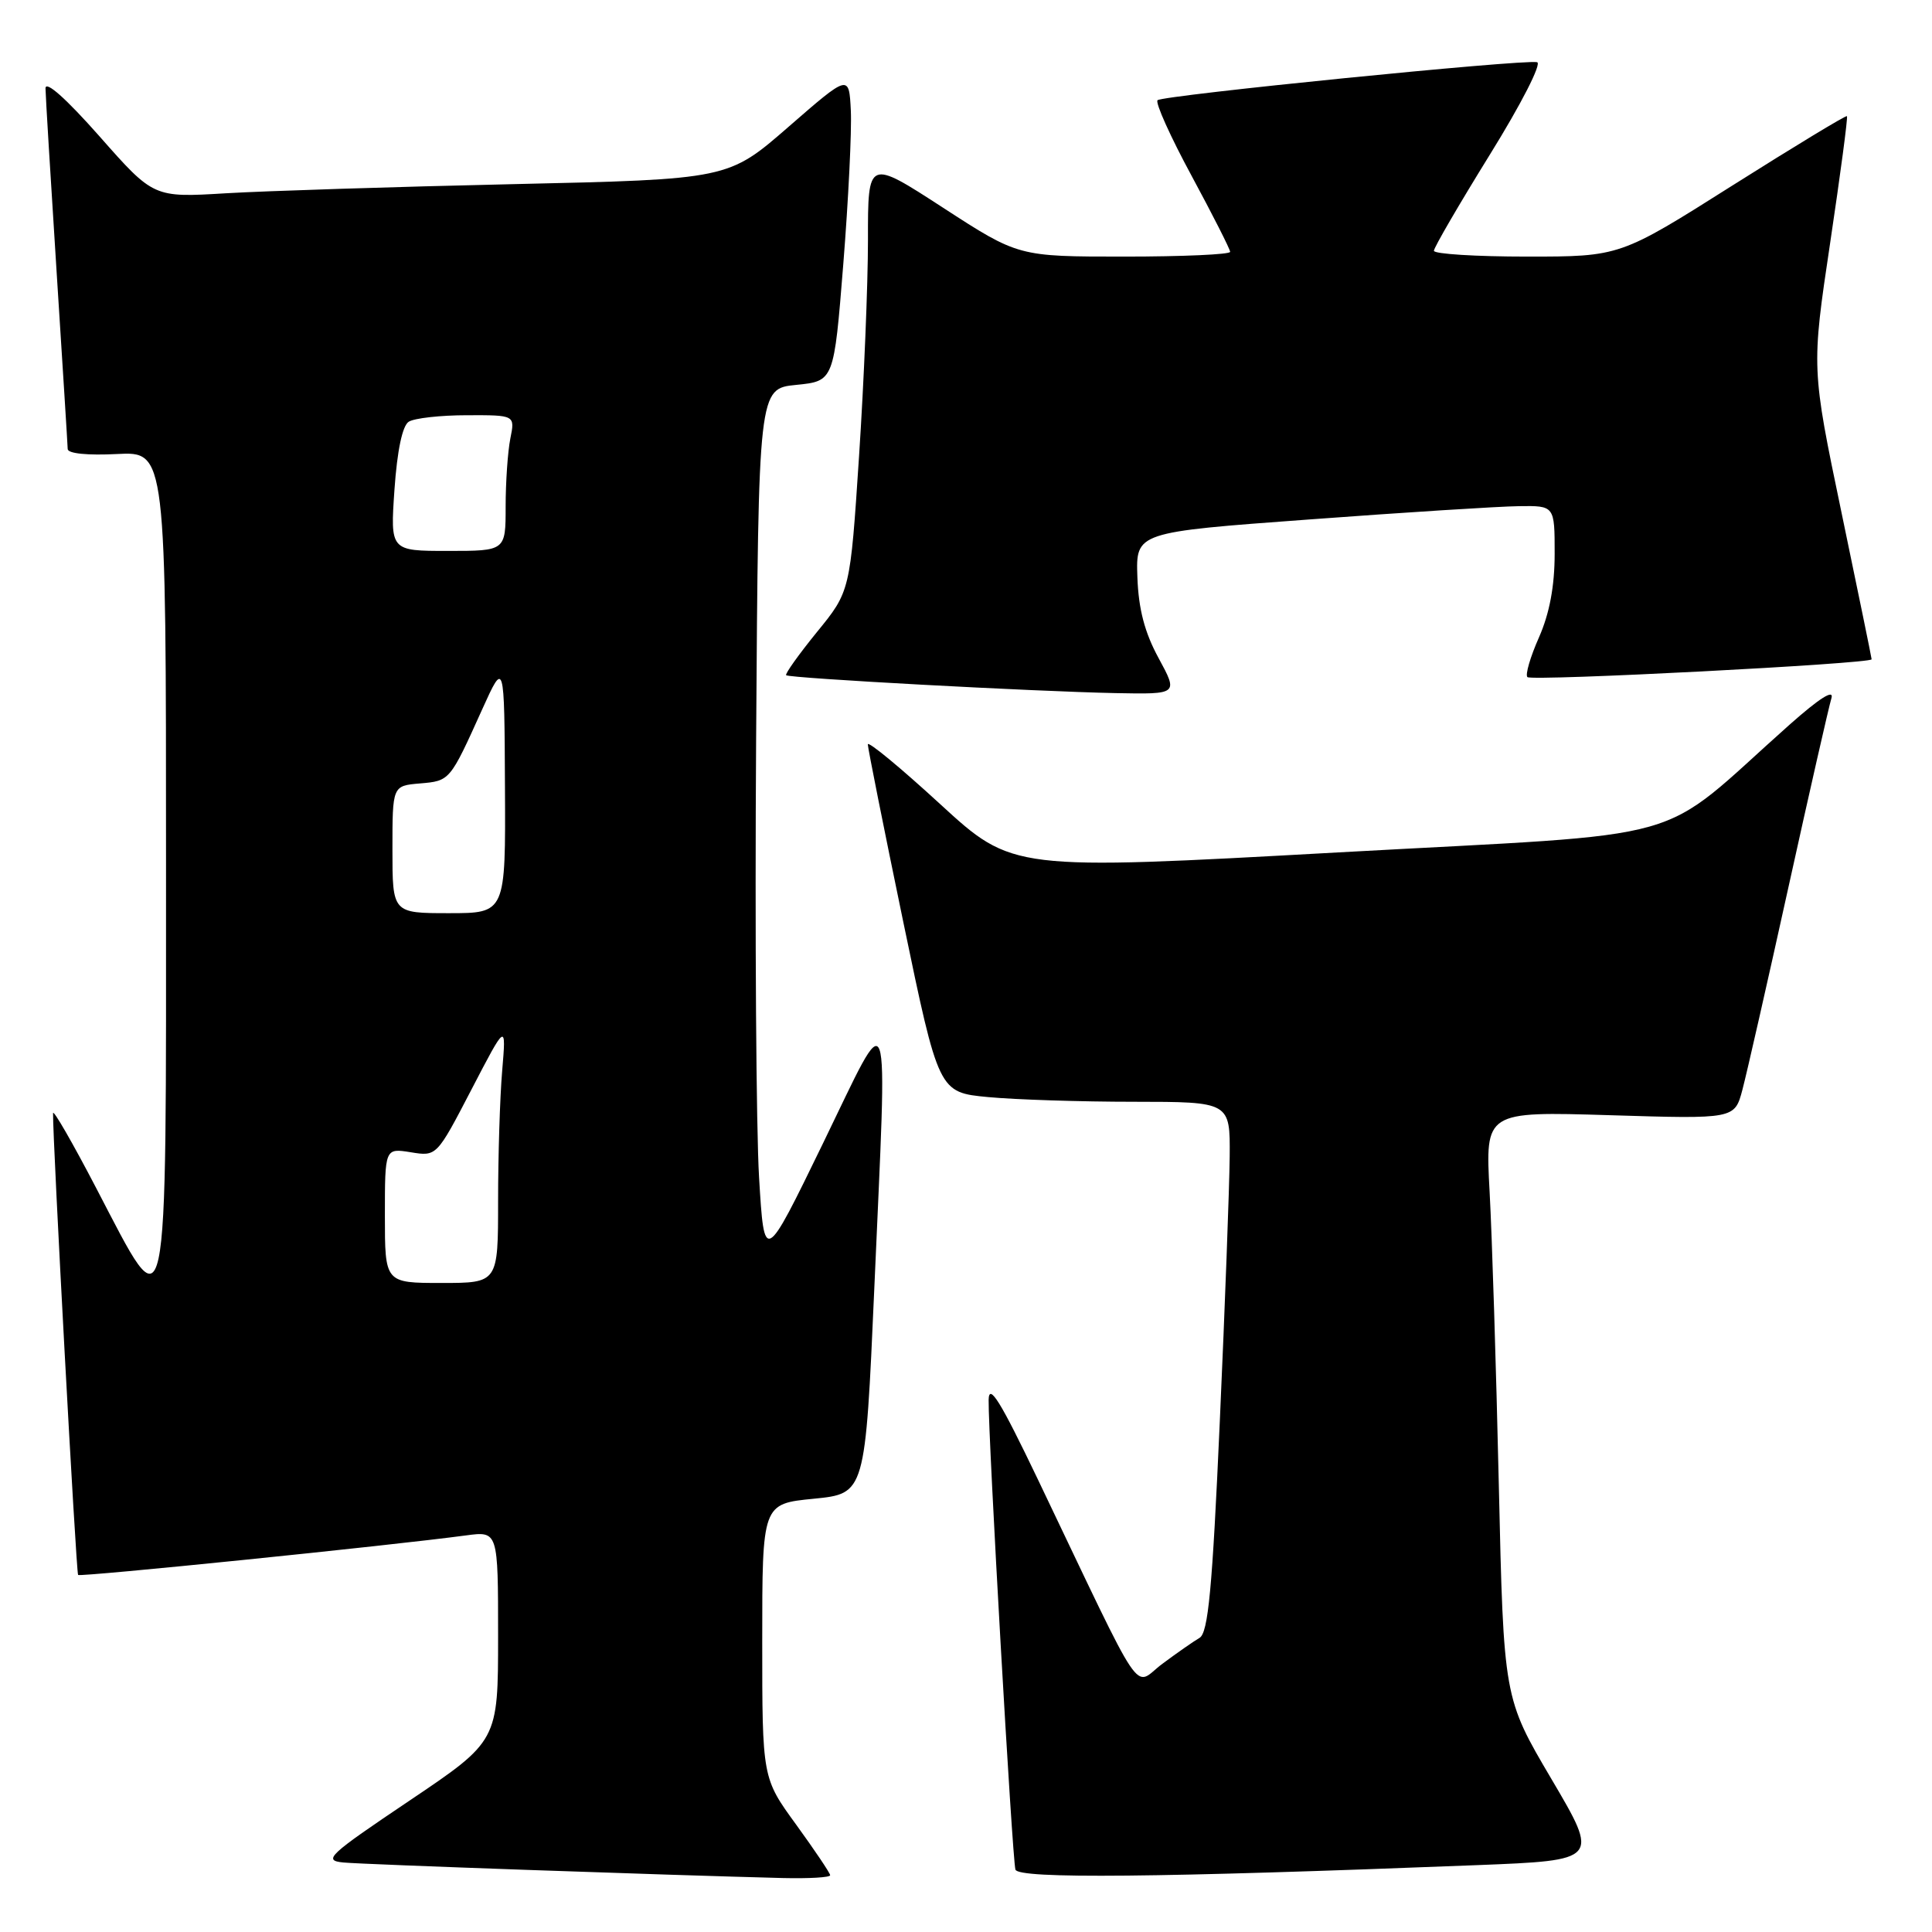 <?xml version="1.0" encoding="UTF-8" standalone="no"?>
<!DOCTYPE svg PUBLIC "-//W3C//DTD SVG 1.1//EN" "http://www.w3.org/Graphics/SVG/1.1/DTD/svg11.dtd" >
<svg xmlns="http://www.w3.org/2000/svg" xmlns:xlink="http://www.w3.org/1999/xlink" version="1.1" viewBox="0 0 256 256">
 <g >
 <path fill="currentColor"
d=" M 110.00 248.48 C 110.00 248.20 107.97 245.19 105.50 241.78 C 101.00 235.60 101.00 235.60 101.00 217.43 C 101.00 199.26 101.00 199.26 107.83 198.59 C 114.65 197.91 114.65 197.91 115.85 170.71 C 117.59 130.88 118.22 132.65 109.05 151.50 C 101.27 167.50 101.27 167.50 100.58 156.00 C 100.20 149.68 100.02 123.58 100.19 98.00 C 100.50 51.50 100.50 51.50 105.50 51.00 C 110.50 50.50 110.50 50.50 111.74 35.00 C 112.42 26.47 112.87 17.32 112.74 14.67 C 112.50 9.83 112.50 9.83 104.50 16.79 C 96.50 23.76 96.50 23.76 68.00 24.40 C 52.32 24.75 35.19 25.30 29.93 25.61 C 20.35 26.19 20.35 26.19 13.18 18.06 C 8.74 13.04 6.01 10.61 6.03 11.72 C 6.04 12.70 6.71 23.62 7.50 36.00 C 8.29 48.38 8.96 58.95 8.97 59.50 C 8.99 60.10 11.62 60.36 15.50 60.16 C 22.00 59.83 22.00 59.83 22.00 114.49 C 22.00 178.01 22.43 175.99 12.78 157.49 C 9.63 151.44 7.04 146.95 7.03 147.50 C 6.96 150.77 10.09 208.42 10.35 208.69 C 10.65 208.98 51.72 204.80 61.75 203.45 C 66.00 202.88 66.00 202.88 66.00 216.78 C 66.00 230.69 66.00 230.69 54.25 238.60 C 43.48 245.84 42.75 246.52 45.50 246.79 C 48.21 247.05 88.31 248.46 103.75 248.85 C 107.19 248.93 110.00 248.77 110.00 248.48 Z  M 195.71 247.14 C 211.92 246.50 211.92 246.50 205.58 235.74 C 199.24 224.99 199.24 224.99 198.60 196.74 C 198.25 181.21 197.70 163.72 197.38 157.89 C 196.80 147.27 196.80 147.27 213.32 147.77 C 229.85 148.28 229.85 148.28 230.88 144.39 C 231.45 142.25 234.20 130.15 236.99 117.50 C 239.78 104.85 242.34 93.61 242.67 92.53 C 243.06 91.26 241.11 92.49 237.12 96.03 C 218.97 112.16 225.65 110.27 177.29 112.95 C 134.16 115.34 134.16 115.34 124.58 106.55 C 119.31 101.71 115.00 98.15 114.99 98.63 C 114.99 99.11 117.10 109.68 119.68 122.12 C 124.38 144.75 124.38 144.75 130.94 145.37 C 134.55 145.71 143.24 145.99 150.25 145.99 C 163.00 146.00 163.00 146.00 162.94 153.25 C 162.90 157.24 162.32 173.03 161.63 188.35 C 160.64 210.61 160.09 216.37 158.94 217.03 C 158.15 217.49 155.93 219.04 154.01 220.47 C 150.05 223.42 152.00 226.30 137.51 196.00 C 132.56 185.66 131.04 183.20 131.00 185.50 C 130.93 190.23 134.13 246.36 134.55 247.73 C 134.93 248.98 153.37 248.80 195.71 247.14 Z  M 153.53 87.22 C 151.68 83.83 150.86 80.72 150.71 76.48 C 150.50 70.52 150.50 70.52 173.50 68.83 C 186.15 67.89 198.64 67.10 201.25 67.07 C 206.00 67.00 206.00 67.00 206.00 73.37 C 206.00 77.66 205.32 81.29 203.92 84.46 C 202.77 87.05 202.08 89.42 202.39 89.72 C 202.95 90.28 248.00 87.95 248.00 87.36 C 248.00 87.18 246.20 78.43 244.01 67.92 C 240.02 48.80 240.02 48.80 242.50 32.22 C 243.86 23.10 244.87 15.53 244.73 15.39 C 244.59 15.26 237.77 19.39 229.57 24.57 C 214.66 34.00 214.66 34.00 202.33 34.00 C 195.55 34.00 190.00 33.65 190.00 33.23 C 190.00 32.81 193.34 27.07 197.42 20.48 C 201.58 13.77 204.33 8.39 203.67 8.24 C 201.83 7.84 154.04 12.63 153.38 13.28 C 153.06 13.61 155.09 18.12 157.90 23.31 C 160.70 28.50 163.00 33.03 163.00 33.37 C 163.00 33.72 156.69 34.00 148.97 34.00 C 134.94 34.00 134.94 34.00 124.97 27.53 C 115.00 21.06 115.00 21.06 115.01 31.78 C 115.01 37.68 114.48 50.57 113.83 60.43 C 112.65 78.36 112.65 78.36 108.24 83.76 C 105.82 86.74 103.99 89.31 104.17 89.47 C 104.60 89.87 137.13 91.63 147.81 91.84 C 156.12 92.00 156.12 92.00 153.53 87.22 Z  M 51.00 161.06 C 51.00 152.13 51.00 152.13 54.43 152.68 C 57.86 153.24 57.86 153.24 62.47 144.37 C 67.08 135.50 67.08 135.50 66.54 141.90 C 66.24 145.41 66.00 153.18 66.00 159.15 C 66.00 170.00 66.00 170.00 58.50 170.00 C 51.00 170.00 51.00 170.00 51.00 161.06 Z  M 52.00 112.56 C 52.00 104.12 52.00 104.12 55.65 103.81 C 59.62 103.47 59.61 103.49 63.89 94.00 C 66.83 87.50 66.83 87.50 66.91 104.25 C 67.00 121.00 67.00 121.00 59.50 121.00 C 52.00 121.00 52.00 121.00 52.00 112.56 Z  M 52.27 64.86 C 52.63 59.69 53.32 56.41 54.16 55.88 C 54.90 55.41 58.37 55.02 61.88 55.02 C 68.25 55.00 68.25 55.00 67.62 58.12 C 67.28 59.84 67.00 63.89 67.00 67.12 C 67.00 73.00 67.00 73.00 59.36 73.00 C 51.71 73.00 51.71 73.00 52.27 64.86 Z "/>
</g>
</svg>